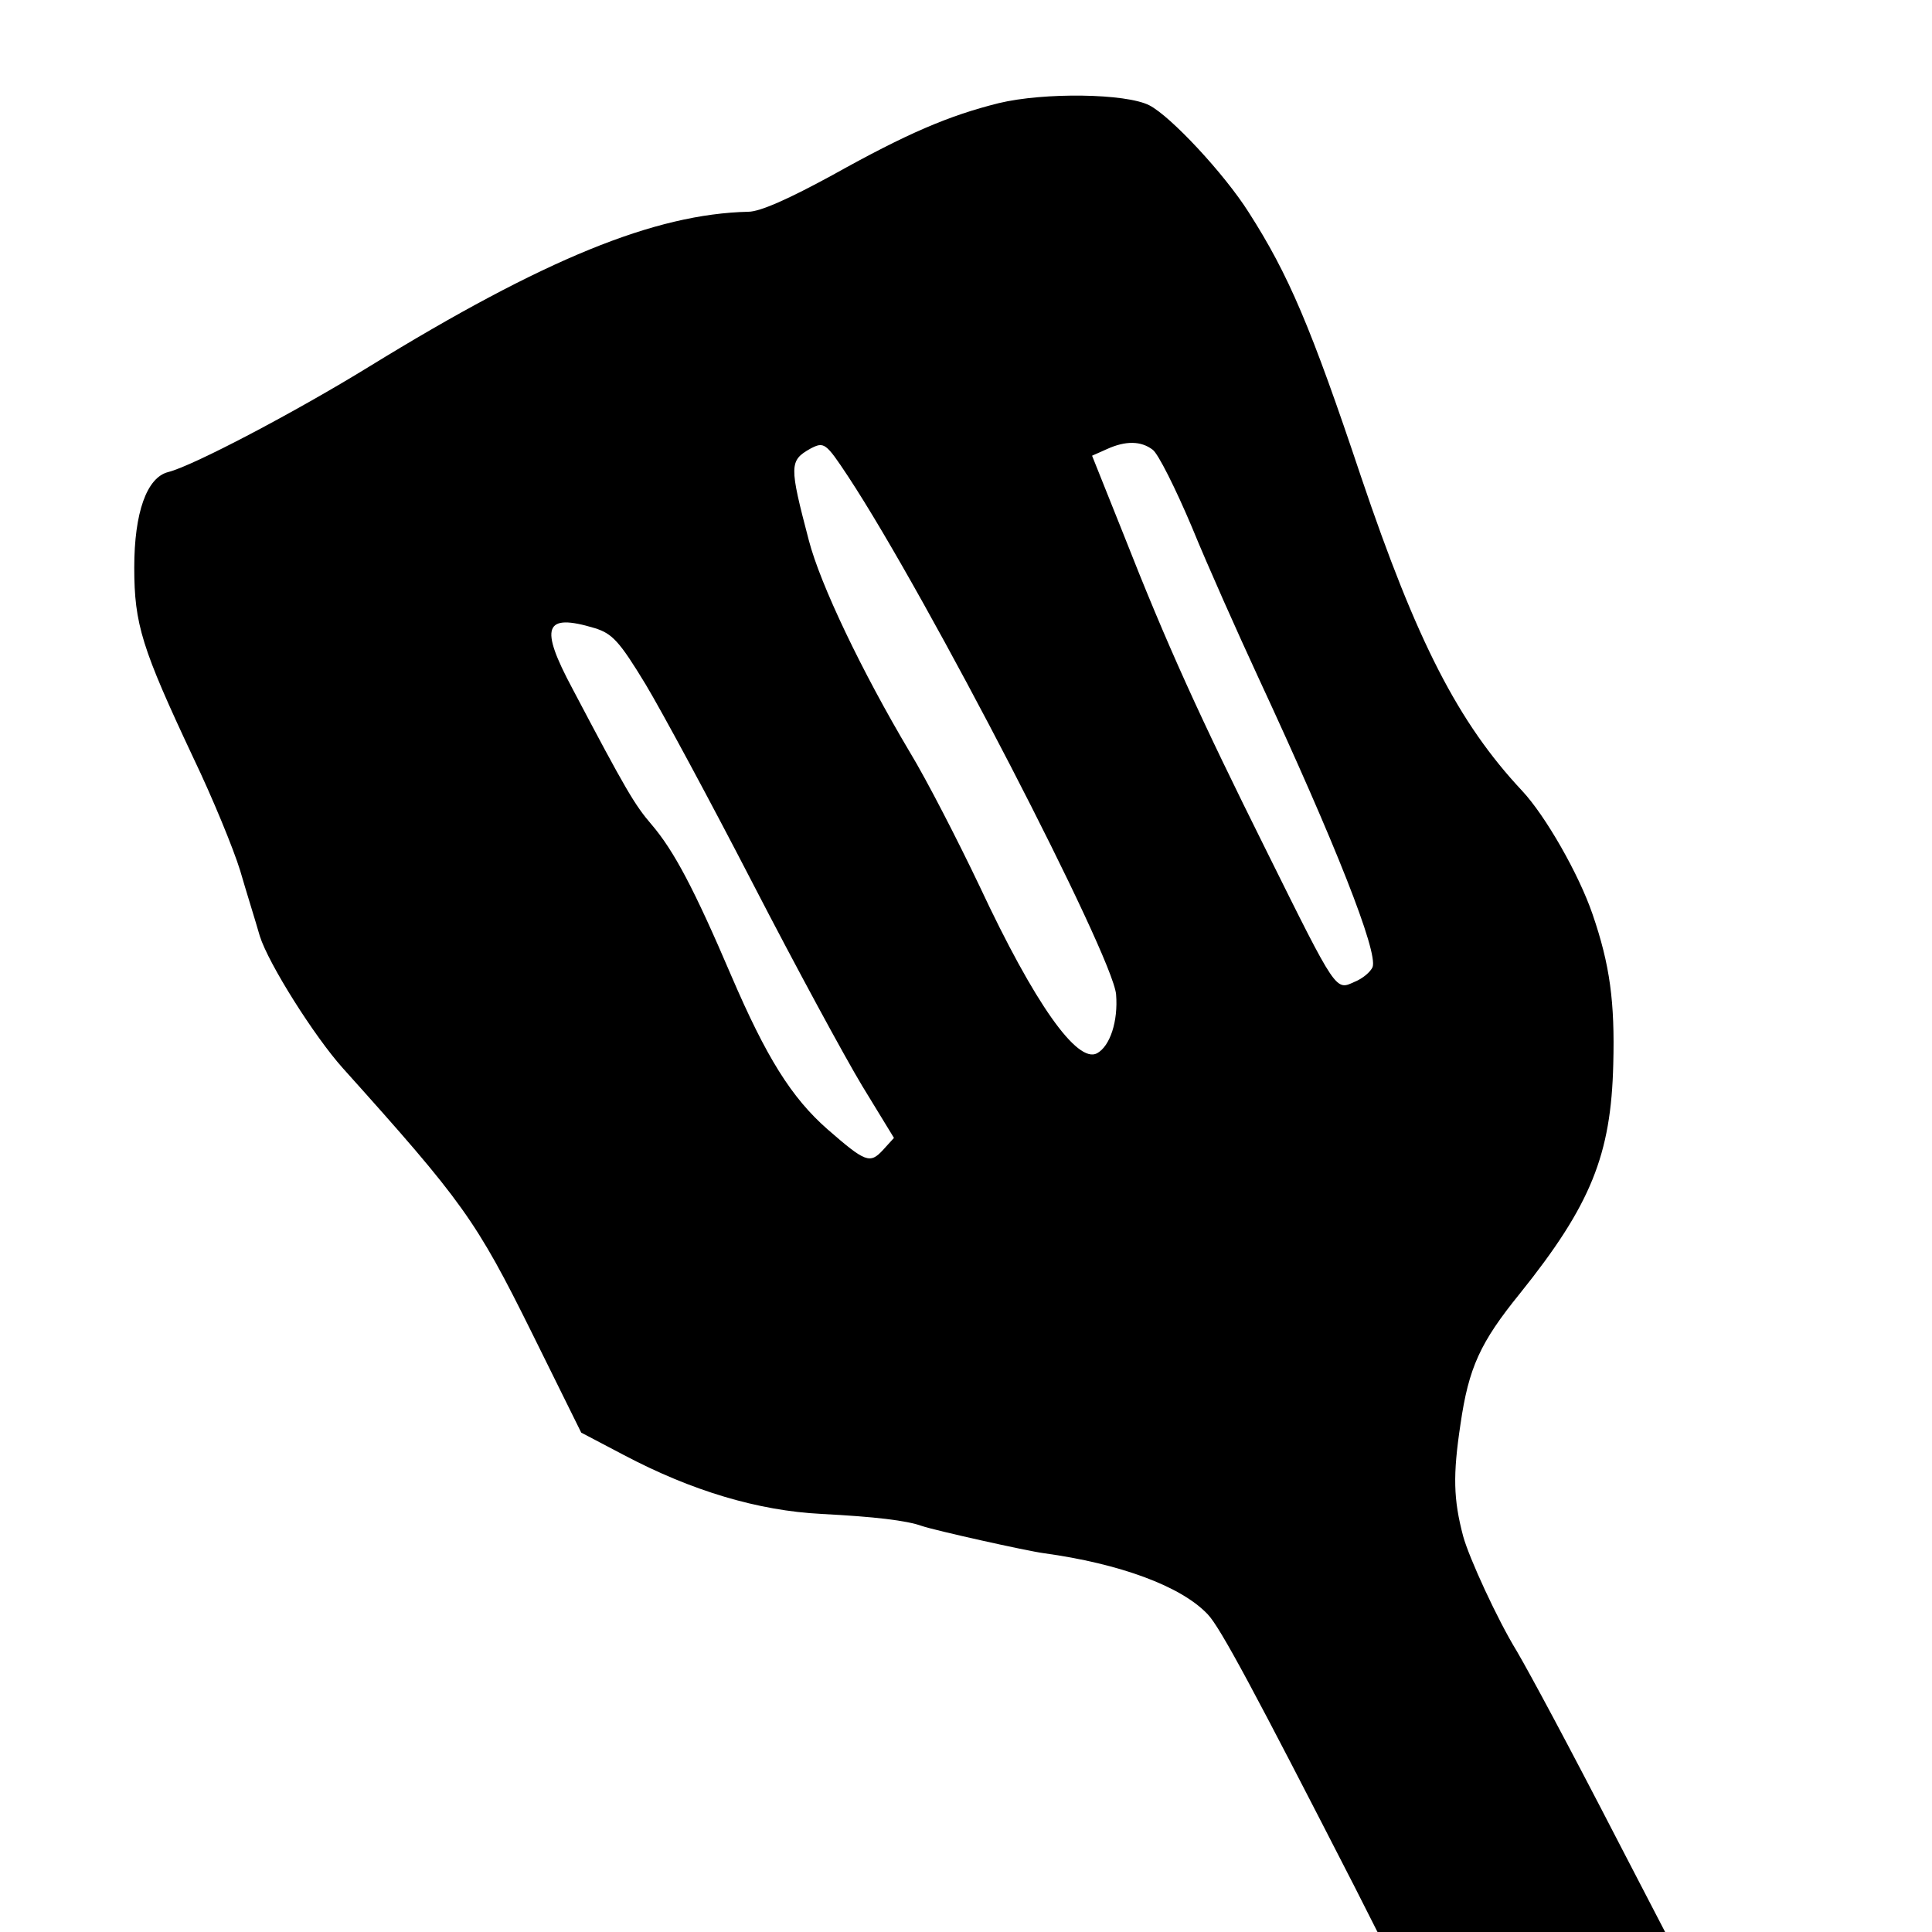 <?xml version="1.0" standalone="no"?>
<!DOCTYPE svg PUBLIC "-//W3C//DTD SVG 20010904//EN"
 "http://www.w3.org/TR/2001/REC-SVG-20010904/DTD/svg10.dtd">
<svg version="1.0" xmlns="http://www.w3.org/2000/svg"
 width="354pt" height="354pt" viewBox="0 0 354 354"
 preserveAspectRatio="xMidYMid meet">
<g transform="translate(0,354) scale(0.1,-0.1)"
fill="#000000" stroke="none">
<path d="M1830 3351 c-92 -23 -167 -55 -305 -132 -79 -43 -132 -67 -154 -67
-171 -4 -373 -86 -695 -284 -135 -83 -323 -182 -368 -193 -39 -10 -62 -74 -62
-175 0 -104 14 -148 108 -348 36 -75 74 -168 86 -207 11 -38 28 -92 36 -120
16 -51 100 -184 152 -242 220 -245 244 -278 347 -486 l90 -182 78 -41 c125
-66 246 -102 362 -108 98 -5 156 -12 184 -22 23 -8 193 -46 224 -50 138 -19
251 -60 300 -112 23 -24 86 -142 269 -499 l42 -83 264 0 263 0 -82 158 c-97
188 -166 316 -190 357 -35 57 -87 170 -98 210 -18 68 -19 112 -5 205 15 104
36 150 109 240 130 162 167 254 171 420 3 114 -6 182 -38 275 -25 73 -86 180
-129 226 -117 125 -193 273 -295 575 -92 275 -133 371 -206 485 -45 71 -143
176 -182 196 -43 22 -193 24 -276 4z m-276 -684 c145 -220 485 -878 491 -949
4 -49 -11 -95 -35 -108 -36 -19 -114 90 -215 306 -40 84 -97 195 -128 246 -88
148 -164 307 -185 388 -36 137 -36 146 3 168 25 13 28 11 69 -51z m558 49 c10
-7 42 -71 72 -142 29 -71 84 -194 121 -274 143 -308 220 -504 210 -532 -4 -9
-18 -21 -33 -27 -35 -16 -32 -21 -161 239 -124 249 -183 379 -262 580 l-58
145 27 12 c35 16 63 15 84 -1z m-1022 -327 c32 -10 45 -24 93 -103 30 -50 119
-215 197 -366 78 -151 168 -317 200 -370 l58 -95 -20 -22 c-24 -26 -32 -23
-102 38 -66 58 -112 132 -176 281 -68 159 -105 229 -146 277 -31 36 -47 63
-145 249 -61 114 -52 139 41 111z"/>
</g>
</svg>
